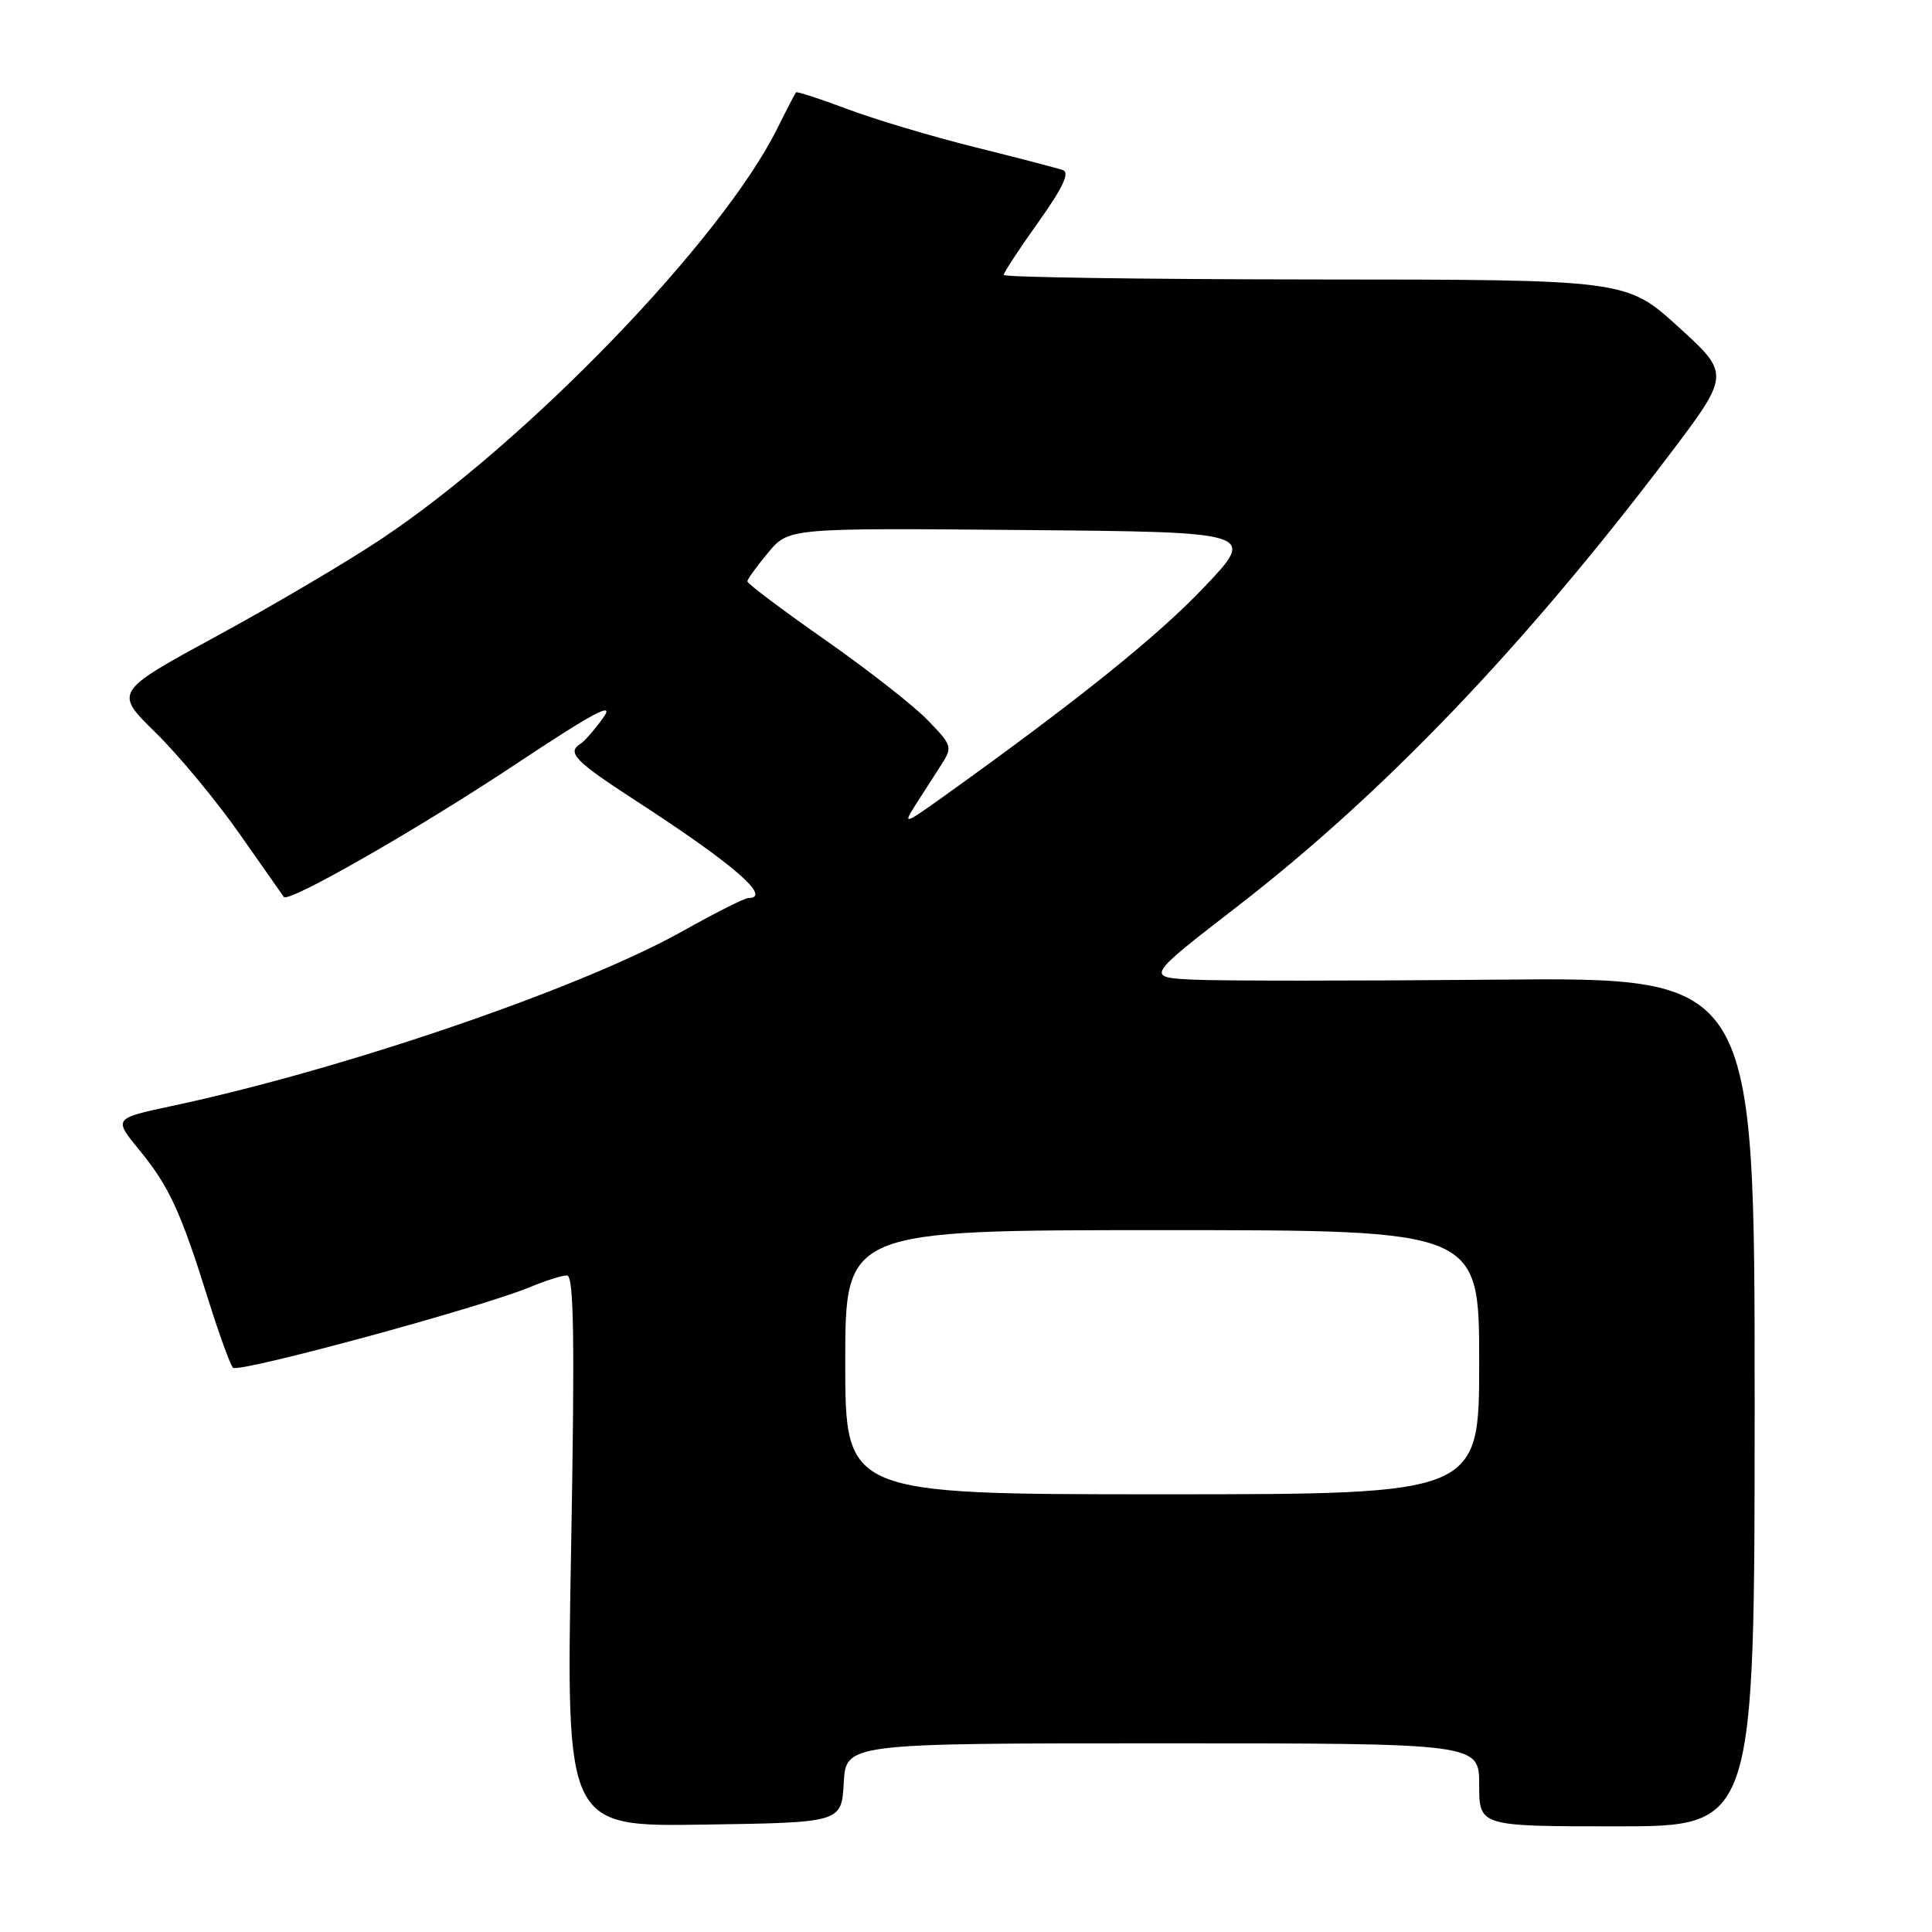 <?xml version="1.0" encoding="UTF-8" standalone="no"?>
<!DOCTYPE svg PUBLIC "-//W3C//DTD SVG 1.1//EN" "http://www.w3.org/Graphics/SVG/1.1/DTD/svg11.dtd" >
<svg xmlns="http://www.w3.org/2000/svg" xmlns:xlink="http://www.w3.org/1999/xlink" version="1.1" viewBox="0 0 256 256">
 <g >
 <path fill="currentColor"
d=" M 111.80 236.25 C 112.10 231.00 112.10 231.00 154.05 231.00 C 196.00 231.00 196.00 231.00 196.00 236.50 C 196.00 242.00 196.00 242.00 214.25 242.00 C 232.50 242.00 232.50 242.00 232.50 185.75 C 232.50 129.50 232.50 129.50 198.50 129.81 C 179.80 129.98 161.64 129.98 158.15 129.81 C 151.81 129.50 151.81 129.50 163.86 120.18 C 183.26 105.19 201.82 85.81 220.98 60.55 C 229.29 49.59 229.29 49.59 222.40 43.32 C 215.50 37.05 215.50 37.05 174.25 37.03 C 151.56 37.01 133.00 36.74 133.00 36.43 C 133.00 36.12 135.06 32.97 137.59 29.43 C 140.81 24.91 141.78 22.87 140.84 22.54 C 140.10 22.28 134.86 20.92 129.18 19.50 C 123.50 18.09 115.89 15.81 112.27 14.45 C 108.65 13.09 105.59 12.09 105.47 12.24 C 105.35 12.38 104.24 14.52 103.01 17.00 C 95.67 31.78 69.99 58.41 50.57 71.39 C 46.13 74.36 36.34 80.14 28.81 84.23 C 15.11 91.68 15.11 91.68 20.63 97.09 C 23.67 100.07 28.67 106.10 31.75 110.50 C 34.83 114.90 37.47 118.66 37.61 118.85 C 38.22 119.68 55.44 109.82 68.21 101.34 C 78.68 94.39 81.51 92.88 79.96 95.06 C 78.83 96.64 77.48 98.20 76.95 98.53 C 75.05 99.71 76.15 100.84 84.25 106.10 C 97.26 114.54 102.40 119.00 99.13 119.00 C 98.65 119.00 94.72 120.99 90.38 123.42 C 76.90 130.97 45.45 141.73 22.76 146.55 C 15.03 148.20 15.03 148.20 18.49 152.42 C 22.42 157.21 23.96 160.57 27.62 172.28 C 29.04 176.80 30.50 180.83 30.87 181.23 C 31.58 181.98 63.82 173.23 70.27 170.53 C 72.29 169.69 74.47 169.00 75.13 169.00 C 76.05 169.00 76.17 177.51 75.67 205.52 C 75.01 242.05 75.01 242.05 93.26 241.77 C 111.50 241.50 111.50 241.50 111.80 236.25 Z  M 112.00 180.50 C 112.00 163.00 112.00 163.00 154.00 163.00 C 196.00 163.00 196.00 163.00 196.00 180.50 C 196.00 198.00 196.00 198.00 154.00 198.00 C 112.00 198.00 112.00 198.00 112.00 180.50 Z  M 121.25 106.75 C 122.21 105.24 123.74 102.85 124.65 101.45 C 126.25 98.97 126.20 98.81 122.91 95.41 C 121.06 93.49 114.91 88.69 109.27 84.74 C 103.62 80.79 99.01 77.32 99.03 77.03 C 99.04 76.74 100.28 75.03 101.78 73.23 C 104.50 69.96 104.50 69.96 135.50 70.23 C 166.50 70.50 166.50 70.50 159.50 77.86 C 153.31 84.37 142.75 92.85 125.00 105.56 C 119.87 109.23 119.62 109.31 121.25 106.75 Z "/>
</g>
</svg>